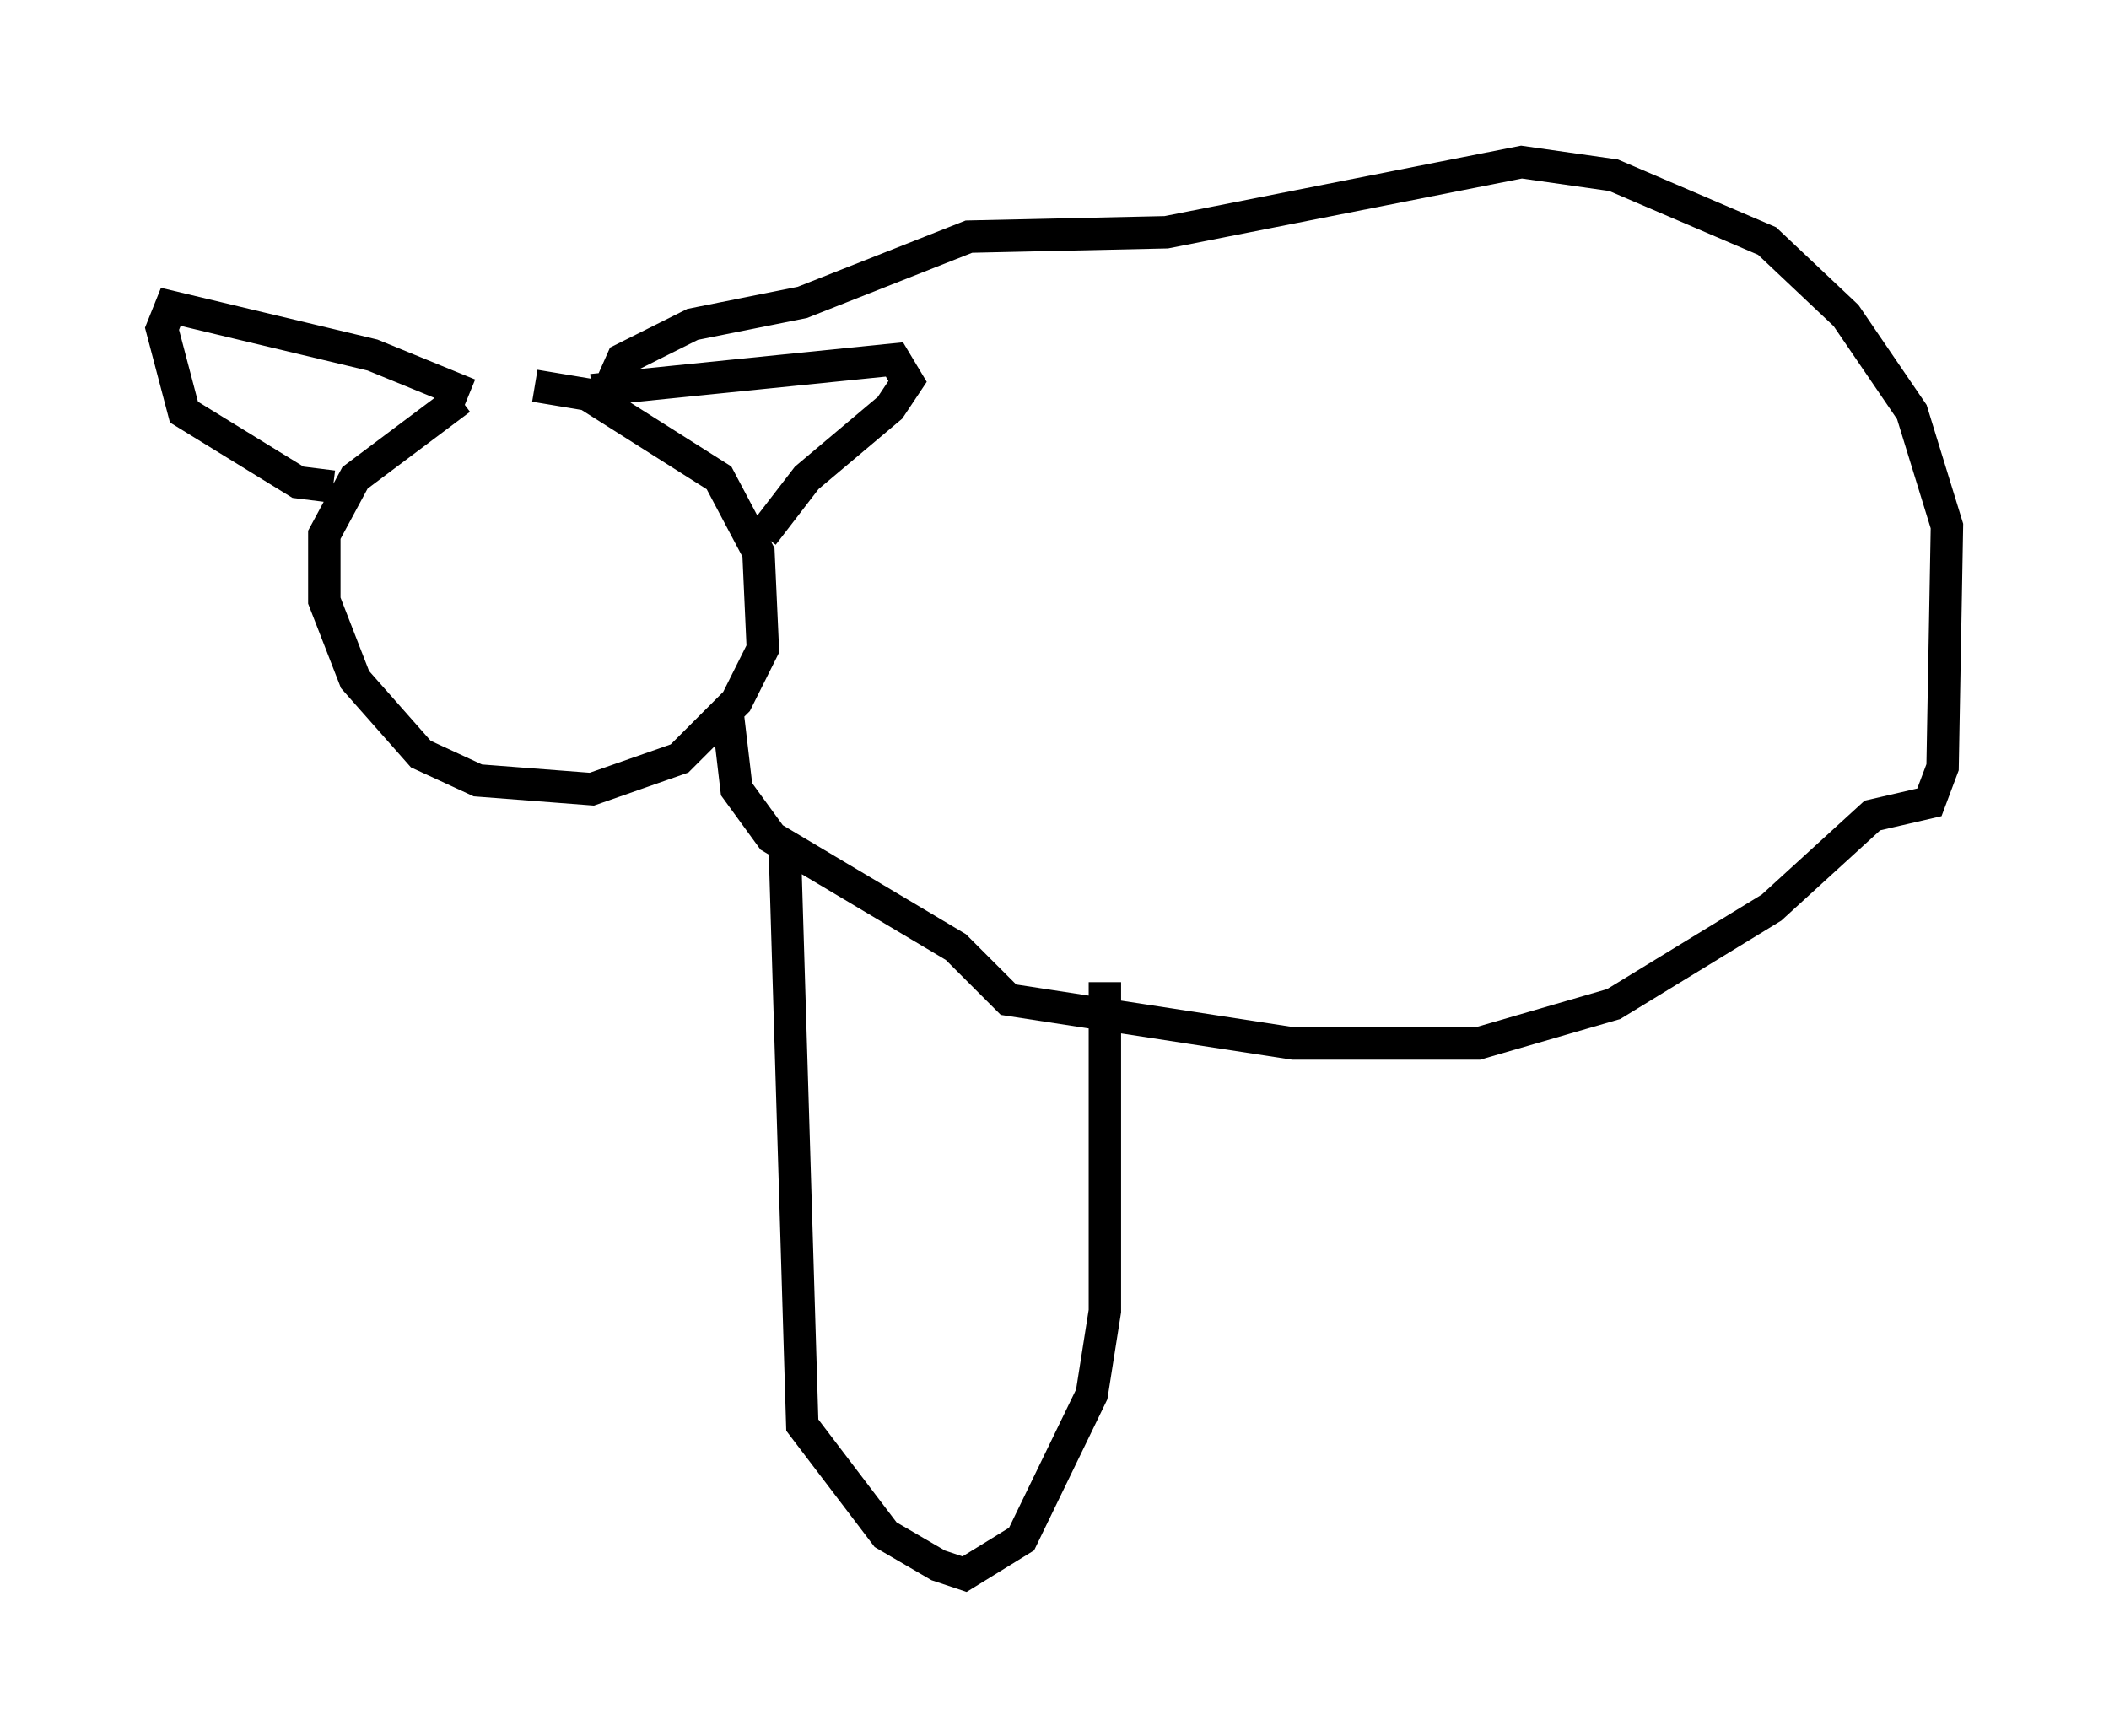 <?xml version="1.0" encoding="utf-8" ?>
<svg baseProfile="full" height="53.572" version="1.1" width="65.074" xmlns="http://www.w3.org/2000/svg" xmlns:ev="http://www.w3.org/2001/xml-events" xmlns:xlink="http://www.w3.org/1999/xlink"><defs /><rect fill="white" height="53.572" width="65.074" x="0" y="0" /><path d="M15.961, 11.631 m-1.759, 0.677 l-3.248, 2.436 -0.947, 1.759 l0.0, 2.03 0.947, 2.436 l2.03, 2.3 1.759, 0.812 l3.518, 0.271 2.706, -0.947 l1.759, -1.759 0.812, -1.624 l-0.135, -2.977 -1.218, -2.3 l-4.059, -2.571 -1.624, -0.271 m-2.03, 0.271 l-2.977, -1.218 -6.225, -1.488 l-0.271, 0.677 0.677, 2.571 l3.518, 2.165 1.083, 0.135 m7.984, -2.977 l9.337, -0.947 0.406, 0.677 l-0.541, 0.812 -2.571, 2.165 l-1.353, 1.759 m-1.083, 5.548 l0.271, 2.3 1.083, 1.488 l5.683, 3.383 1.624, 1.624 l8.796, 1.353 5.683, 0.0 l4.195, -1.218 4.871, -2.977 l3.112, -2.842 1.759, -0.406 l0.406, -1.083 0.135, -7.442 l-1.083, -3.518 -2.03, -2.977 l-2.436, -2.3 -4.736, -2.03 l-2.842, -0.406 -10.961, 2.165 l-6.089, 0.135 -5.142, 2.03 l-3.383, 0.677 -2.165, 1.083 l-0.541, 1.218 m5.548, 13.802 l0.541, 17.862 2.571, 3.383 l1.624, 0.947 0.812, 0.271 l1.759, -1.083 2.165, -4.465 l0.406, -2.571 0.0, -10.149 " fill="none" stroke="black" stroke-width="1" /></svg>
